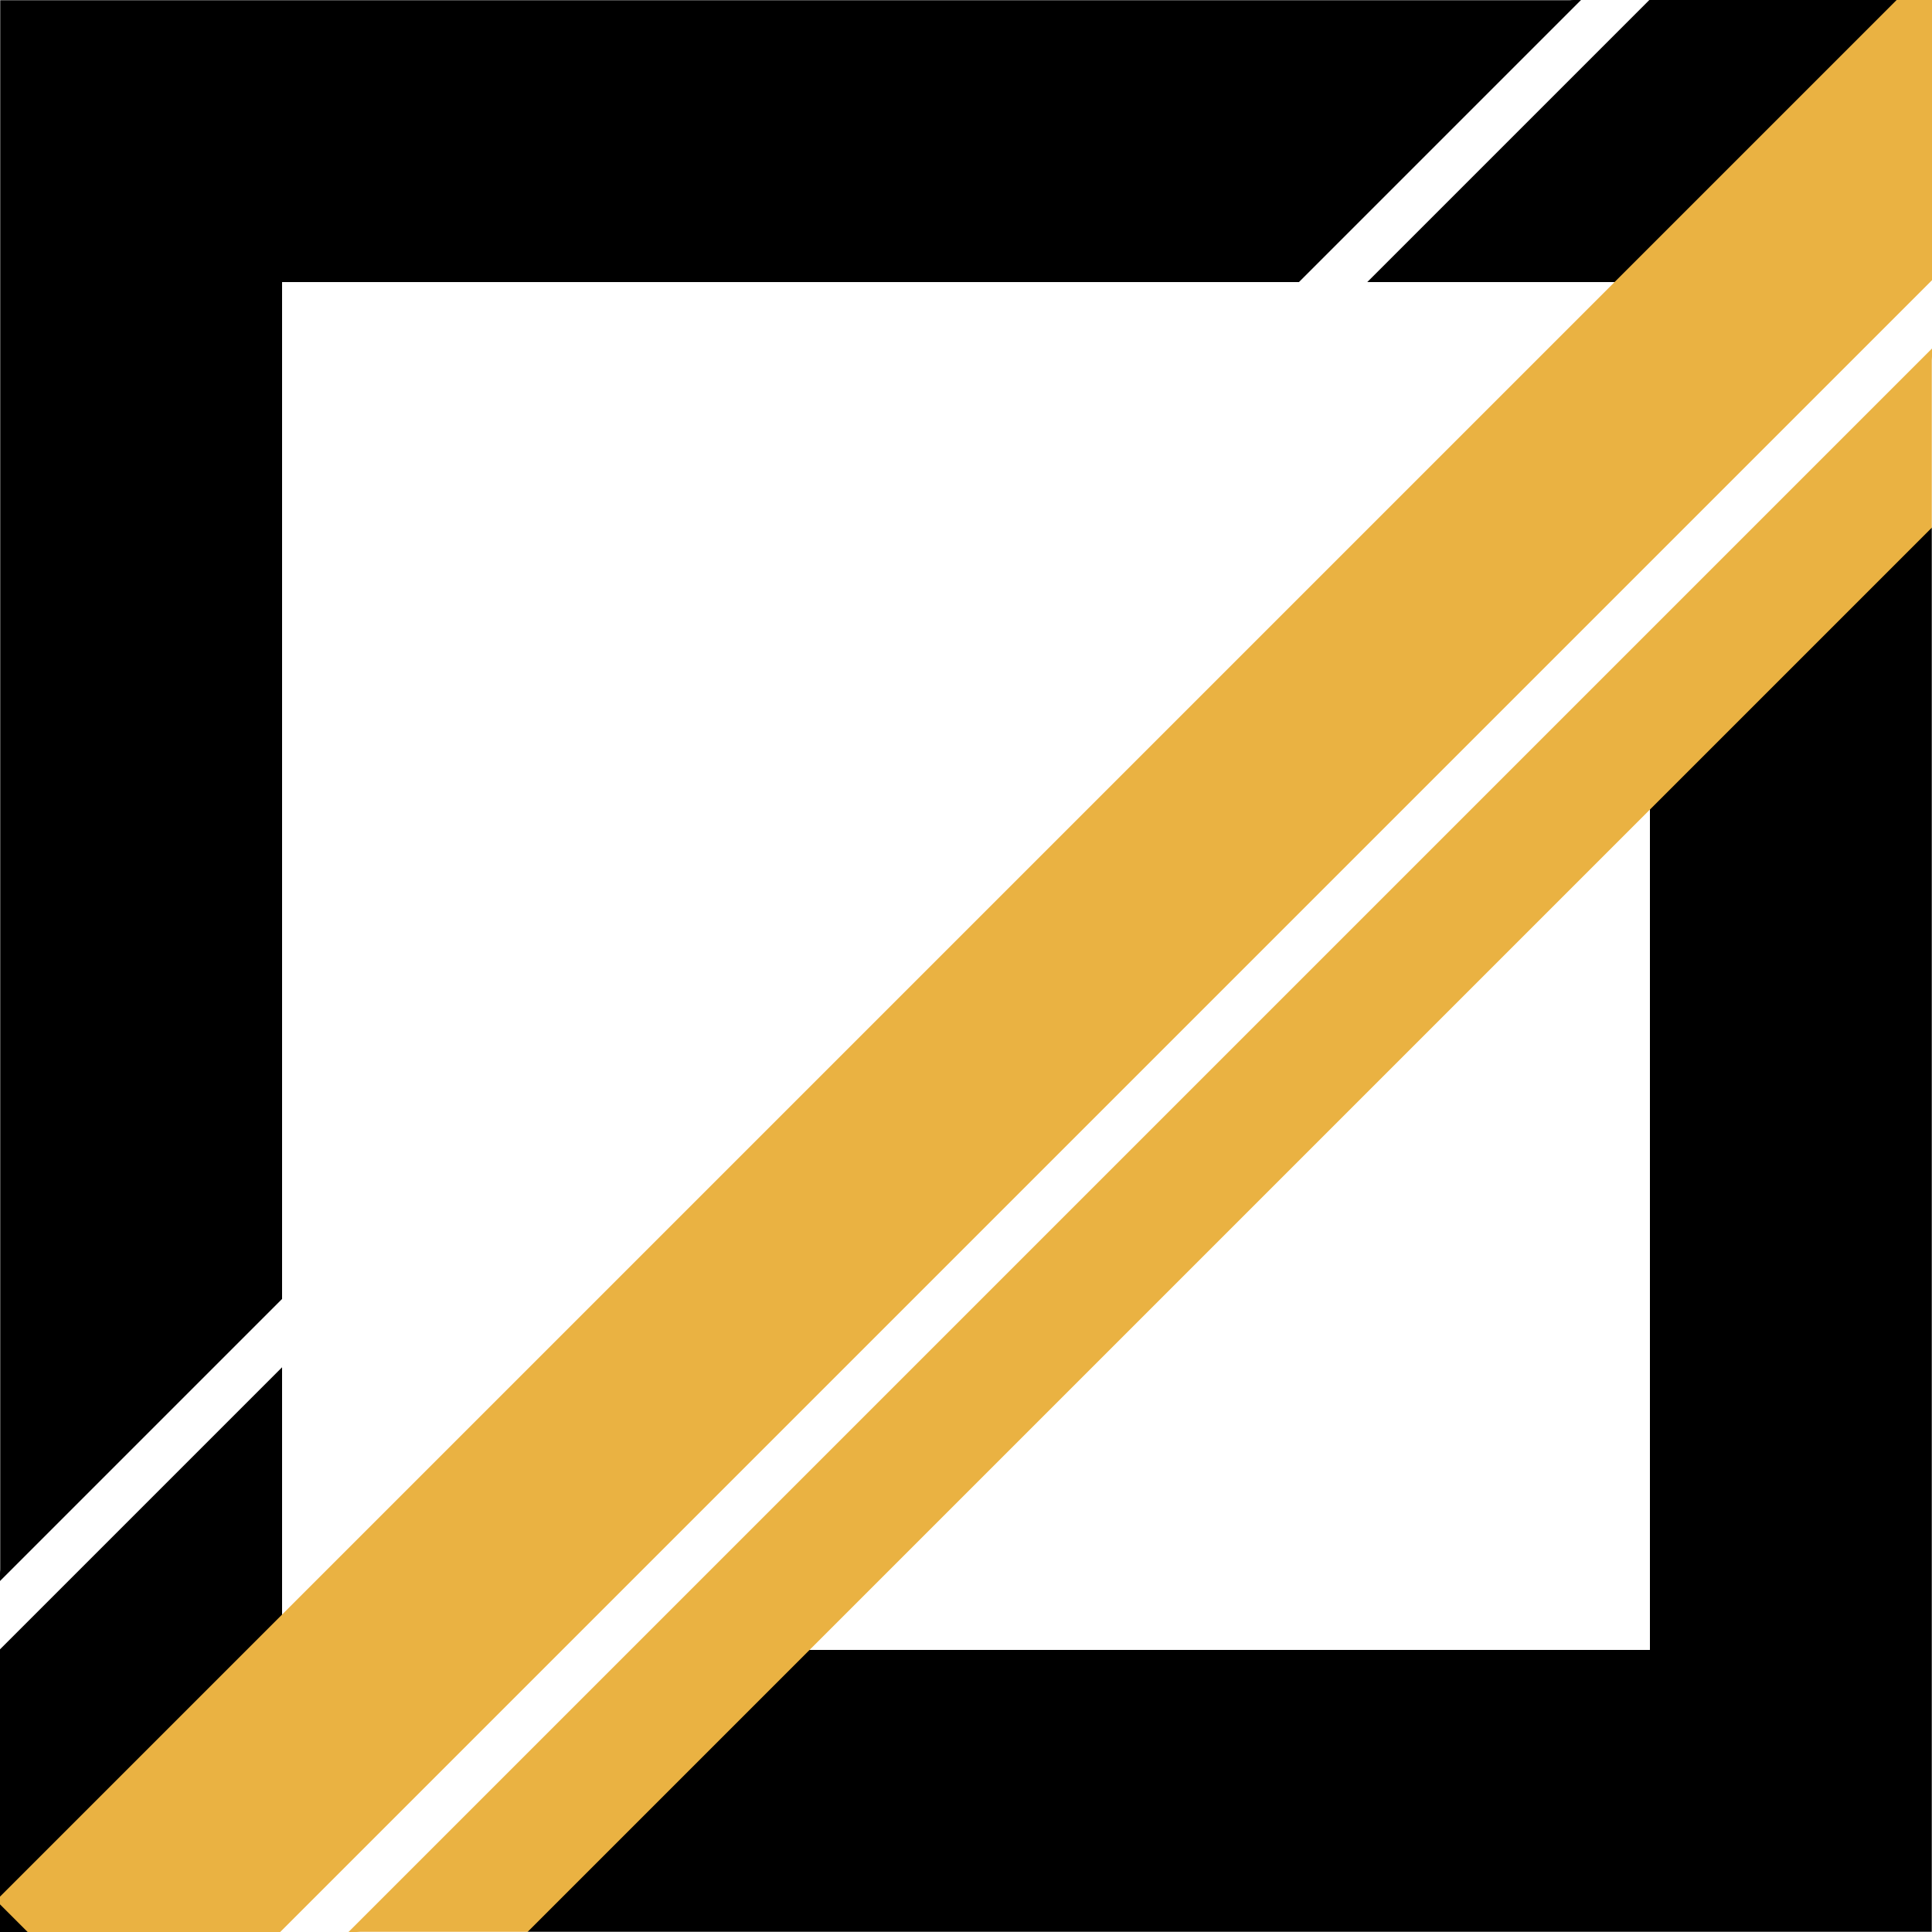 <svg width="1000" height="1000" viewBox="0 0 1000 1000" fill="none" xmlns="http://www.w3.org/2000/svg">
<g clip-path="url(#clip0_123_79)">
<mask id="mask0_123_79" style="mask-type:luminance" maskUnits="userSpaceOnUse" x="-172" y="-172" width="1343" height="1343">
<rect x="250" y="250" width="500" height="500" stroke="white" stroke-width="500"/>
<rect x="983.693" y="-150.506" width="235" height="1604" transform="rotate(45 983.693 -150.506)" fill="white" stroke="black" stroke-width="29"/>
</mask>
<g mask="url(#mask0_123_79)">
<rect x="73" y="73" width="854" height="854" stroke="black" stroke-width="146"/>
<g filter="url(#filter0_i_123_79)">
<rect x="983.693" y="-130" width="206" height="1575" transform="rotate(45 983.693 -130)" fill="#EAB242"/>
</g>
<rect x="983.693" y="-147.678" width="231" height="1600" transform="rotate(45 983.693 -147.678)" stroke="white" stroke-width="25"/>
</g>
</g>
<defs>
<filter id="filter0_i_123_79" x="-165.355" y="-165.355" width="1430.07" height="1330.07" filterUnits="userSpaceOnUse" color-interpolation-filters="sRGB">
<feFlood flood-opacity="0" result="BackgroundImageFix"/>
<feBlend mode="normal" in="SourceGraphic" in2="BackgroundImageFix" result="shape"/>
<feColorMatrix in="SourceAlpha" type="matrix" values="0 0 0 0 0 0 0 0 0 0 0 0 0 0 0 0 0 0 127 0" result="hardAlpha"/>
<feOffset dx="128"/>
<feGaussianBlur stdDeviation="50"/>
<feComposite in2="hardAlpha" operator="arithmetic" k2="-1" k3="1"/>
<feColorMatrix type="matrix" values="0 0 0 0 0.984 0 0 0 0 0.914 0 0 0 0 0.69 0 0 0 1 0"/>
<feBlend mode="normal" in2="shape" result="effect1_innerShadow_123_79"/>
</filter>
<clipPath id="clip0_123_79">
<rect width="1000" height="1000" fill="white"/>
</clipPath>
</defs>
</svg>

